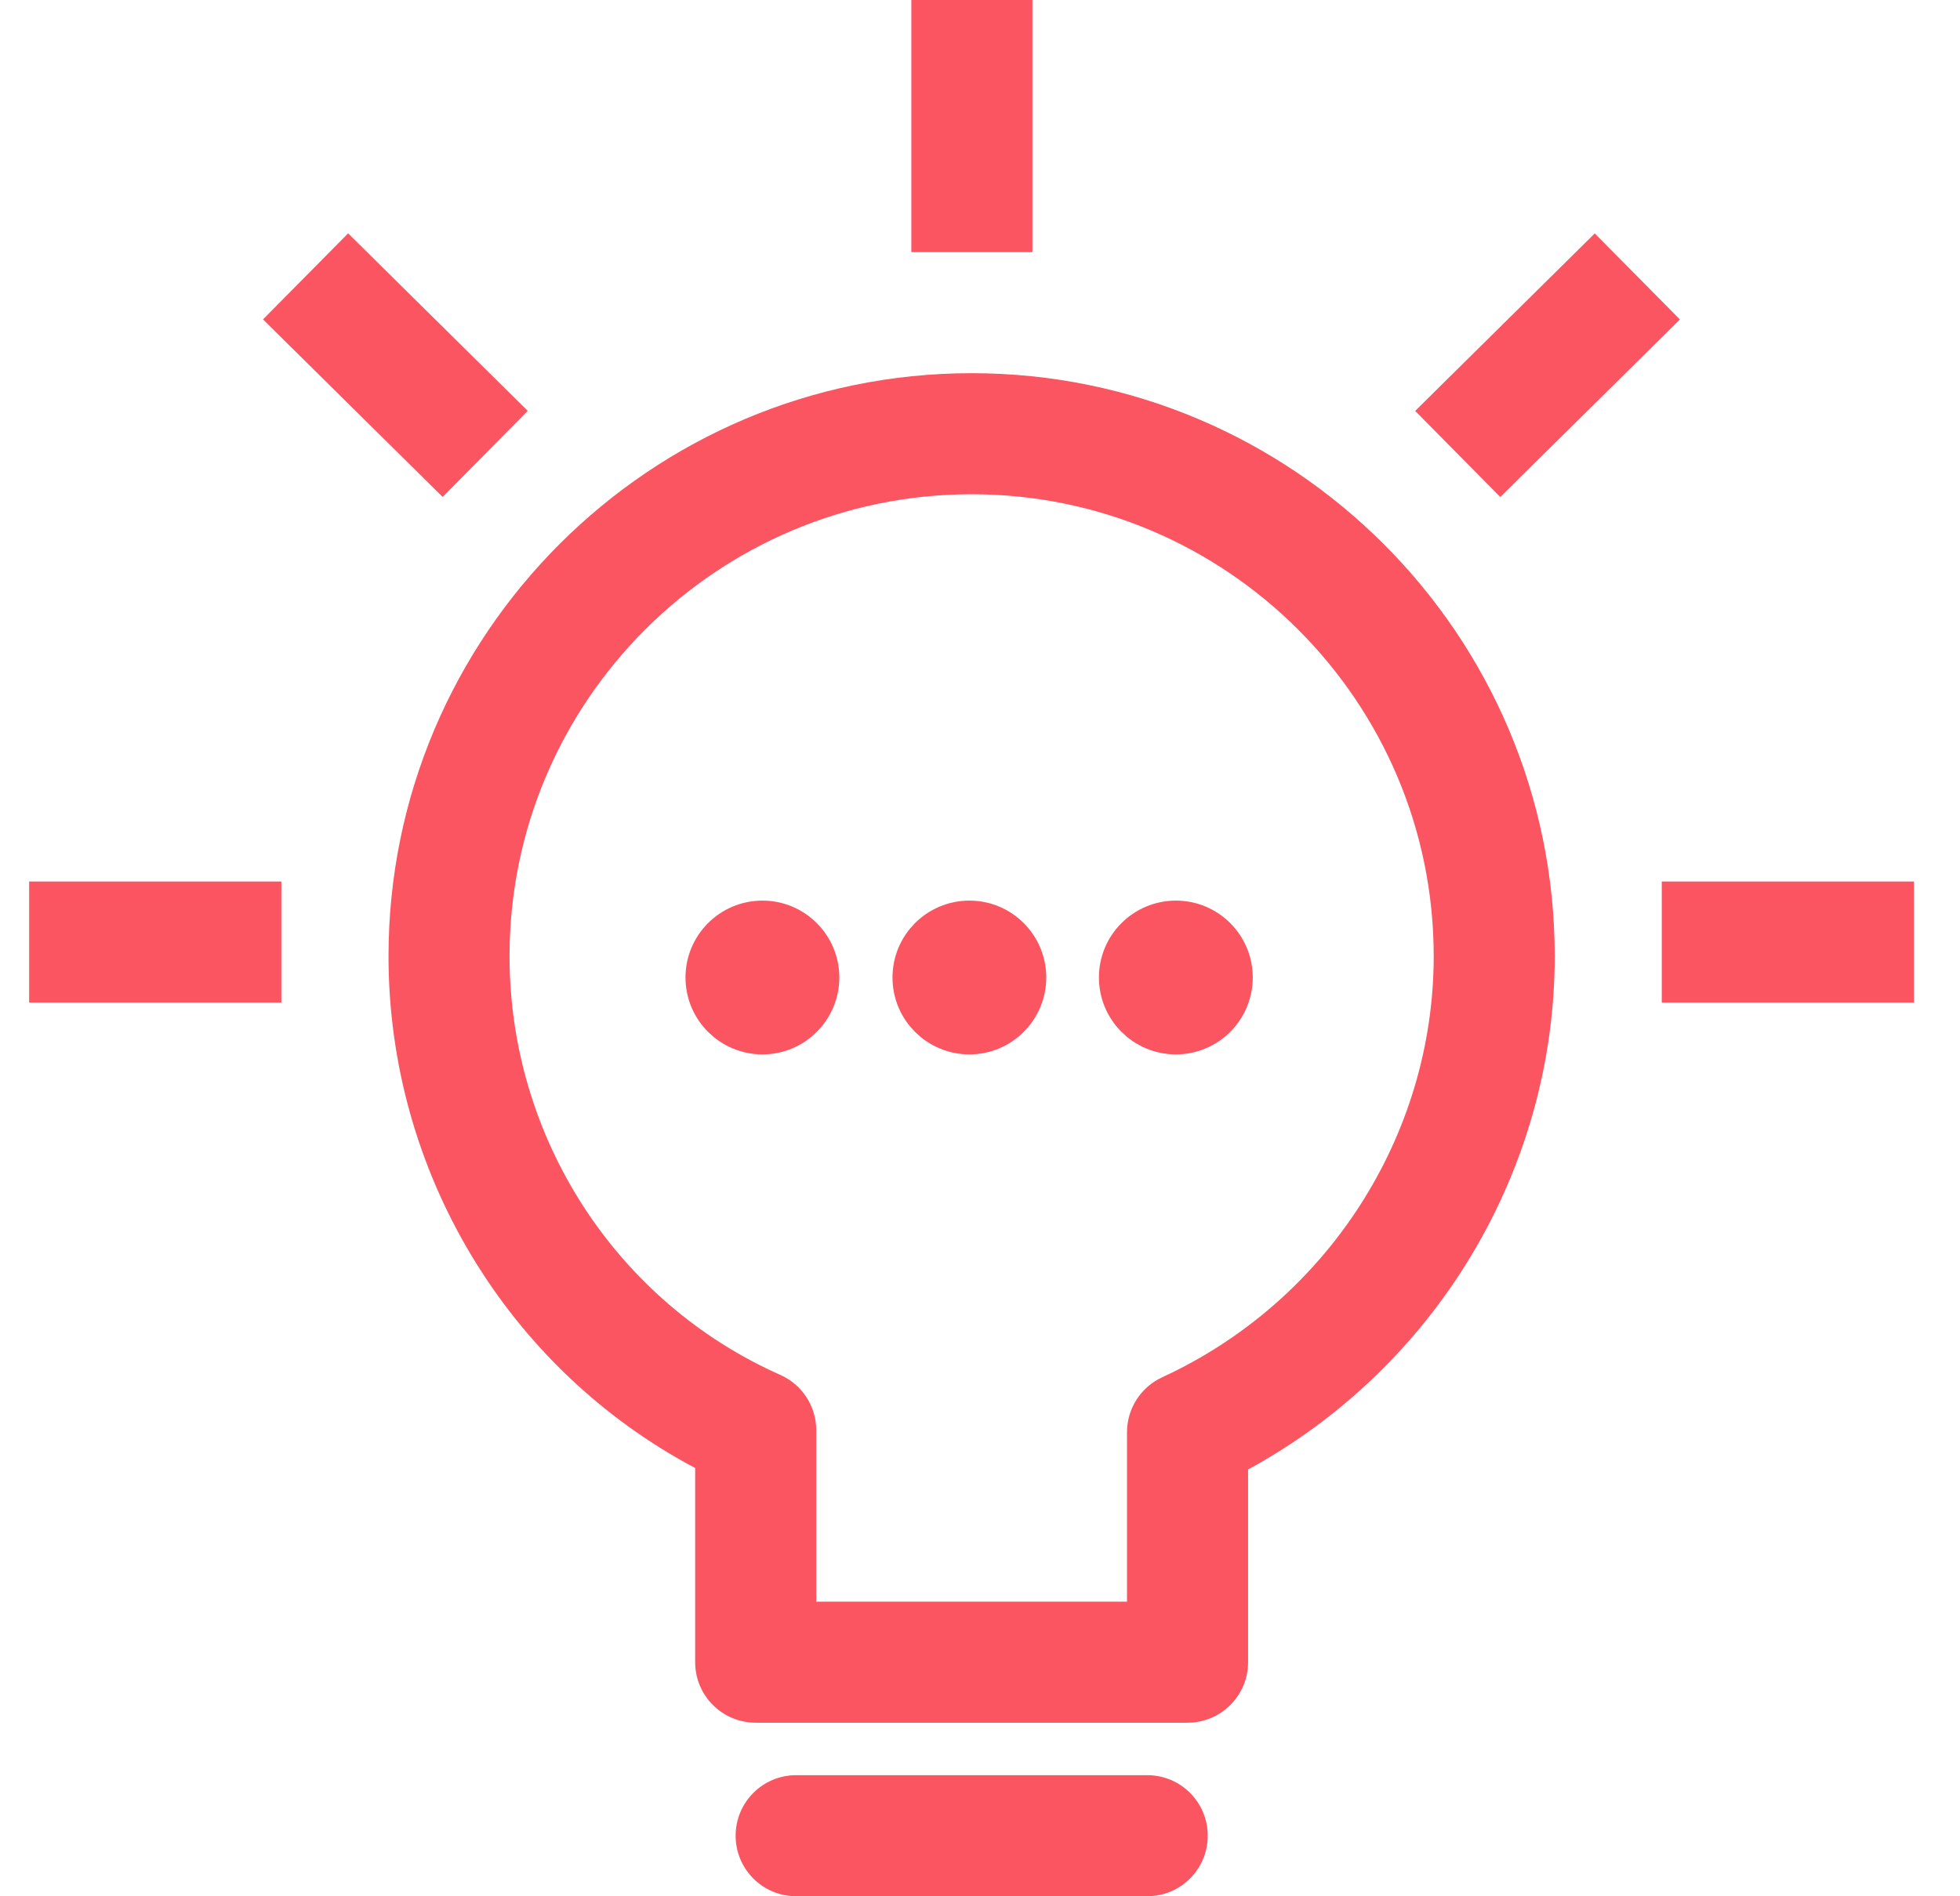 <svg width="31" height="30" viewBox="0 0 31 30" fill="none" xmlns="http://www.w3.org/2000/svg">
<path d="M15.368 5.904C10.282 5.904 6.145 10.041 6.145 15.127C6.145 18.538 8.029 21.651 10.995 23.225V26.297C10.995 26.826 11.424 27.254 11.953 27.254H18.782C19.311 27.254 19.74 26.826 19.74 26.297V23.248C22.706 21.634 24.59 18.51 24.59 15.127C24.59 10.041 20.453 5.904 15.368 5.904ZM18.382 21.789C18.043 21.945 17.825 22.285 17.825 22.659V25.339H12.91V22.627C12.91 22.248 12.687 21.905 12.342 21.752C9.74 20.596 8.059 17.995 8.059 15.127C8.059 11.097 11.338 7.819 15.368 7.819C19.398 7.819 22.676 11.097 22.676 15.127C22.676 17.972 20.99 20.587 18.382 21.789Z" fill="#FA5560"/>
<path d="M18.145 28.084H12.592C12.063 28.084 11.635 28.513 11.635 29.042C11.635 29.571 12.063 29.999 12.592 29.999H18.145C18.674 29.999 19.102 29.571 19.102 29.042C19.103 28.513 18.674 28.084 18.145 28.084Z" fill="#FA5560"/>
<path d="M16.329 0H14.414V3.989H16.329V0Z" fill="#FA5560"/>
<path d="M4.45 13.946H0.461V15.861H4.45V13.946Z" fill="#FA5560"/>
<path d="M30.272 13.946H26.283V15.861H30.272V13.946Z" fill="#FA5560"/>
<path d="M5.506 3.692L4.16 5.053L7.001 7.862L8.347 6.5L5.506 3.692Z" fill="#FA5560"/>
<path d="M25.223 3.693L22.383 6.501L23.729 7.863L26.57 5.054L25.223 3.693Z" fill="#FA5560"/>
<path d="M12.059 14.648C12.509 14.648 12.875 15.014 12.875 15.464C12.875 15.915 12.509 16.281 12.059 16.281C11.608 16.281 11.242 15.915 11.242 15.464C11.242 15.014 11.608 14.648 12.059 14.648Z" fill="#FA5560" stroke="#FA5560" stroke-width="0.8"/>
<path d="M15.332 14.648C15.783 14.648 16.148 15.014 16.148 15.464C16.148 15.915 15.783 16.281 15.332 16.281C14.881 16.281 14.516 15.915 14.516 15.464C14.516 15.014 14.881 14.648 15.332 14.648Z" fill="#FA5560" stroke="#FA5560" stroke-width="0.8"/>
<path d="M18.598 14.648C19.049 14.648 19.414 15.014 19.414 15.464C19.414 15.915 19.049 16.281 18.598 16.281C18.147 16.281 17.781 15.915 17.781 15.464C17.781 15.014 18.147 14.648 18.598 14.648Z" fill="#FA5560" stroke="#FA5560" stroke-width="0.8"/>
</svg>

